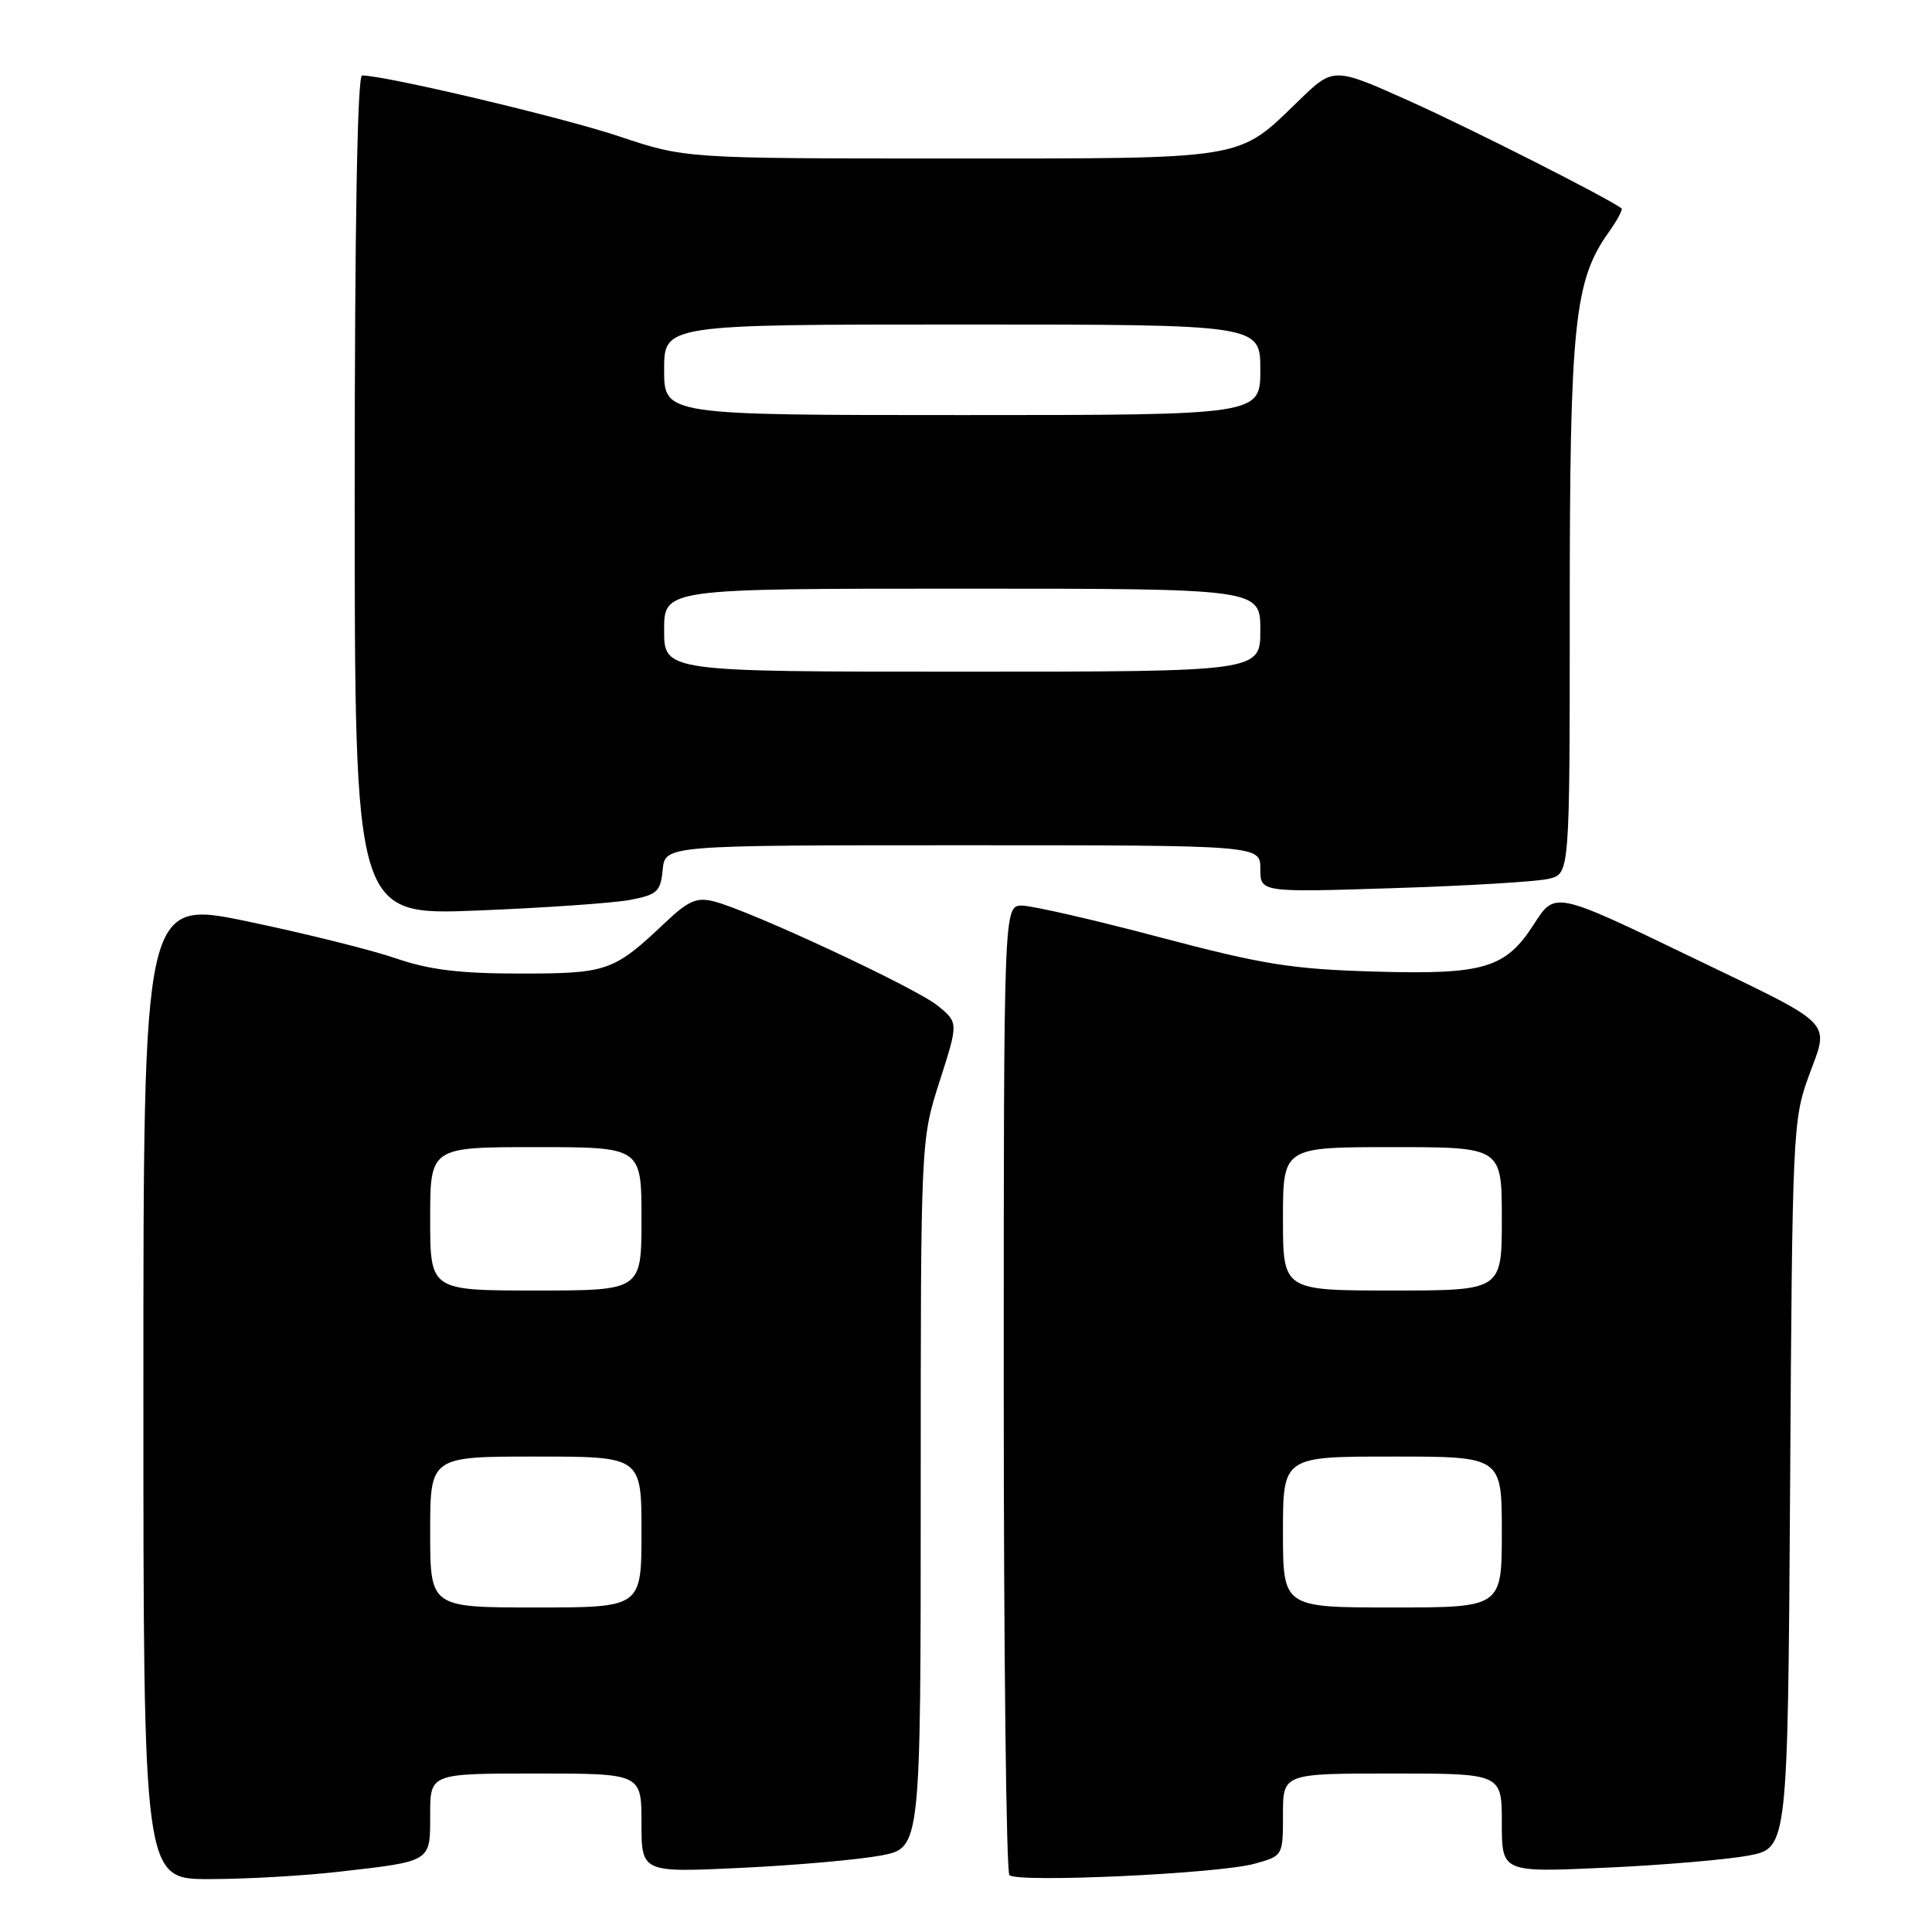 <?xml version="1.0" encoding="UTF-8" standalone="no"?>
<!DOCTYPE svg PUBLIC "-//W3C//DTD SVG 1.1//EN" "http://www.w3.org/Graphics/SVG/1.1/DTD/svg11.dtd" >
<svg xmlns="http://www.w3.org/2000/svg" xmlns:xlink="http://www.w3.org/1999/xlink" version="1.1" viewBox="0 0 256 256">
 <g >
 <path fill="currentColor"
d=" M 44.87 248.02 C 57.28 246.60 57.00 246.77 57.00 240.43 C 57.00 235.00 57.00 235.00 71.00 235.00 C 85.00 235.00 85.00 235.00 85.00 241.57 C 85.00 248.13 85.00 248.13 98.25 247.50 C 105.54 247.15 113.86 246.41 116.75 245.86 C 122.00 244.86 122.00 244.86 122.00 197.97 C 122.00 151.08 122.00 151.08 124.50 143.29 C 127.00 135.50 127.00 135.50 124.25 133.26 C 121.35 130.89 99.31 120.62 94.60 119.44 C 92.32 118.86 91.21 119.35 88.17 122.22 C 81.32 128.71 80.50 129.00 68.93 129.00 C 60.88 129.00 56.89 128.51 52.44 126.98 C 49.21 125.87 40.36 123.67 32.78 122.09 C 19.00 119.23 19.00 119.23 19.00 184.11 C 19.00 249.00 19.00 249.00 27.75 248.99 C 32.56 248.99 40.26 248.55 44.87 248.02 Z  M 166.25 246.95 C 170.00 245.91 170.00 245.90 170.00 240.45 C 170.00 235.00 170.00 235.00 184.50 235.00 C 199.00 235.00 199.00 235.00 199.00 241.55 C 199.00 248.11 199.00 248.11 212.75 247.48 C 220.31 247.14 228.84 246.41 231.70 245.87 C 236.89 244.88 236.89 244.88 237.20 196.69 C 237.49 149.88 237.56 148.33 239.70 142.50 C 242.41 135.13 243.36 136.09 224.31 126.91 C 205.98 118.07 206.06 118.09 203.26 122.45 C 199.50 128.31 196.66 129.16 182.19 128.74 C 171.18 128.42 167.40 127.82 153.67 124.19 C 144.96 121.88 136.75 120.00 135.42 120.00 C 133.00 120.00 133.00 120.00 133.00 183.83 C 133.00 218.94 133.34 248.02 133.75 248.46 C 134.75 249.51 161.50 248.28 166.25 246.95 Z  M 83.50 119.24 C 87.09 118.55 87.53 118.15 87.81 115.24 C 88.13 112.00 88.13 112.00 127.56 112.00 C 167.00 112.00 167.00 112.00 167.00 115.12 C 167.00 118.25 167.00 118.25 184.75 117.68 C 194.51 117.37 203.74 116.82 205.25 116.44 C 208.00 115.77 208.00 115.77 208.00 80.59 C 208.00 43.02 208.60 37.18 213.13 30.82 C 214.28 29.21 215.06 27.76 214.86 27.61 C 213.04 26.23 194.95 17.07 186.88 13.44 C 176.70 8.87 176.70 8.87 172.10 13.33 C 163.92 21.26 165.47 21.00 125.95 21.00 C 90.80 21.00 90.80 21.00 82.04 18.07 C 74.60 15.57 51.07 10.00 47.98 10.00 C 47.35 10.00 47.00 29.82 47.00 65.65 C 47.00 121.30 47.00 121.30 63.25 120.65 C 72.19 120.29 81.30 119.66 83.50 119.24 Z  M 57.00 203.00 C 57.00 193.00 57.00 193.00 71.00 193.00 C 85.00 193.00 85.00 193.00 85.00 203.00 C 85.00 213.00 85.00 213.00 71.00 213.00 C 57.00 213.00 57.00 213.00 57.00 203.00 Z  M 57.00 161.50 C 57.00 152.00 57.00 152.00 71.00 152.00 C 85.00 152.00 85.00 152.00 85.00 161.50 C 85.00 171.00 85.00 171.00 71.00 171.00 C 57.00 171.00 57.00 171.00 57.00 161.50 Z  M 170.00 203.00 C 170.00 193.00 170.00 193.00 184.50 193.00 C 199.00 193.00 199.00 193.00 199.00 203.00 C 199.00 213.00 199.00 213.00 184.50 213.00 C 170.00 213.00 170.00 213.00 170.00 203.00 Z  M 170.00 161.50 C 170.00 152.00 170.00 152.00 184.50 152.00 C 199.00 152.00 199.00 152.00 199.00 161.50 C 199.00 171.00 199.00 171.00 184.50 171.00 C 170.00 171.00 170.00 171.00 170.00 161.50 Z  M 88.00 83.50 C 88.00 78.00 88.00 78.00 127.50 78.00 C 167.00 78.00 167.00 78.00 167.00 83.50 C 167.00 89.00 167.00 89.00 127.50 89.00 C 88.00 89.00 88.00 89.00 88.00 83.50 Z  M 88.00 49.00 C 88.00 43.00 88.00 43.00 127.50 43.00 C 167.00 43.00 167.00 43.00 167.00 49.00 C 167.00 55.00 167.00 55.00 127.50 55.00 C 88.00 55.00 88.00 55.00 88.00 49.00 Z "/>
</g>
</svg>